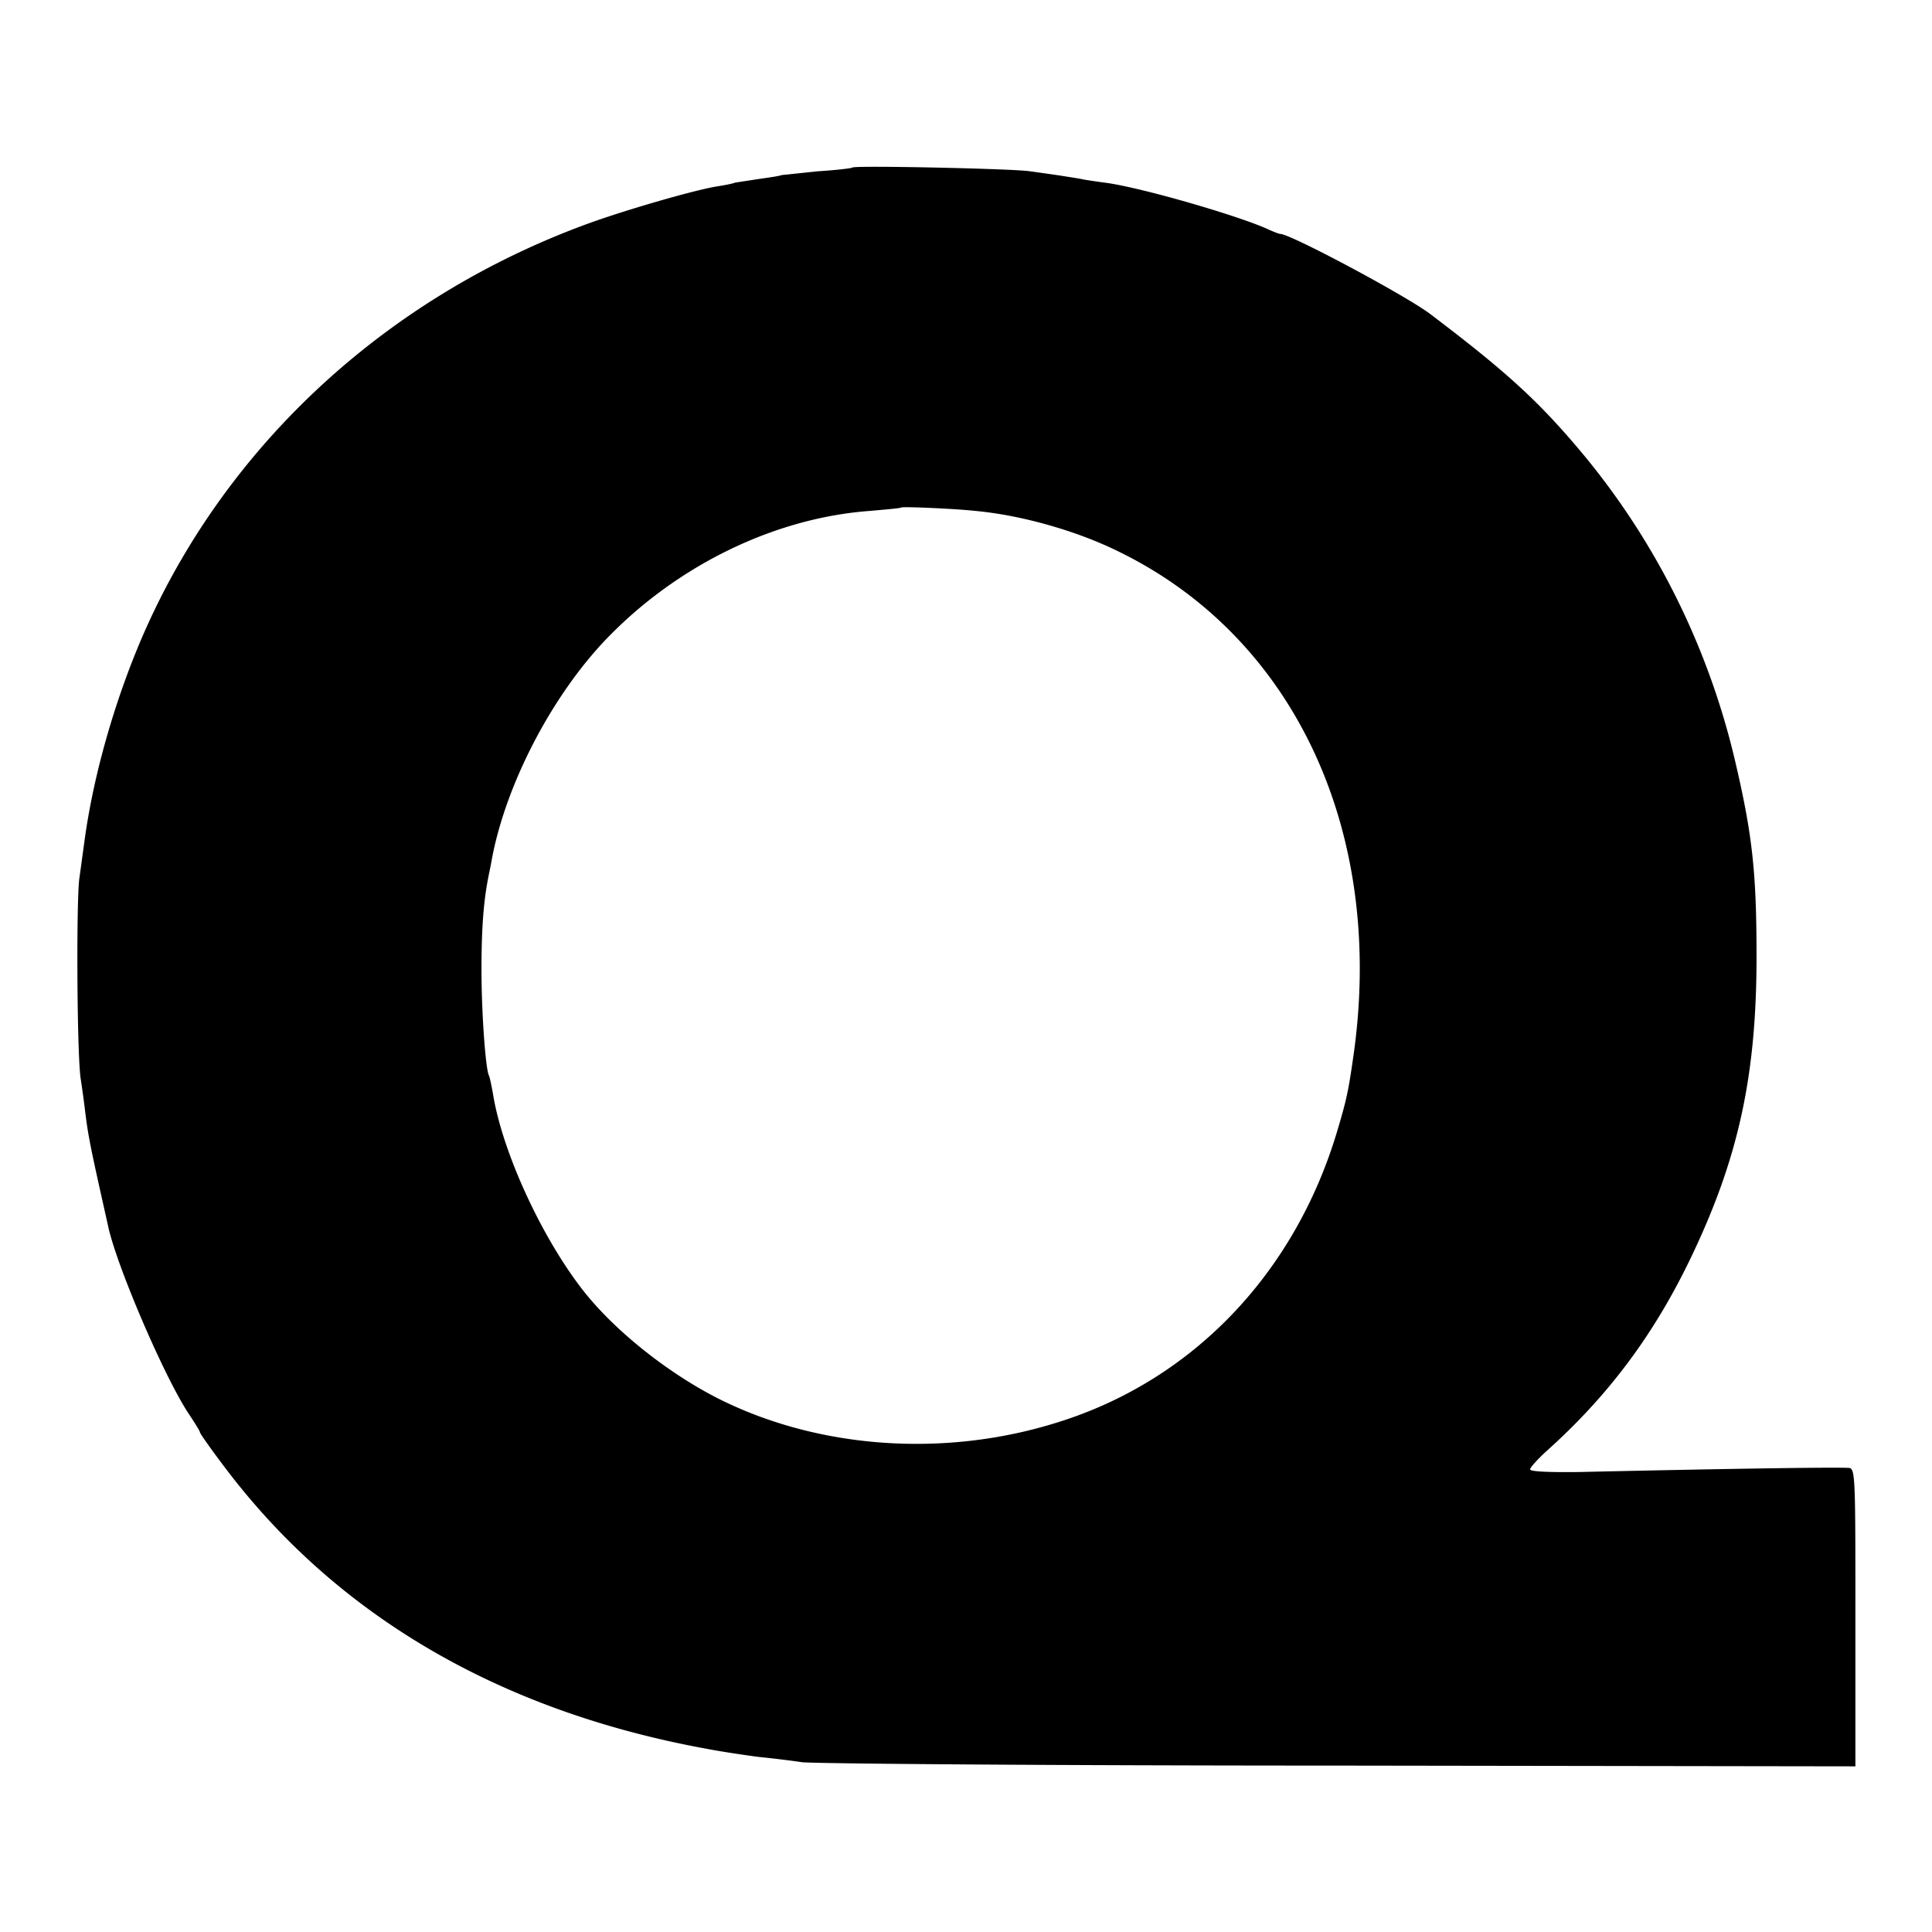 <svg xmlns="http://www.w3.org/2000/svg" width="682.667" height="682.667" viewBox="0 0 512 512" preserveAspectRatio="xMidYMid meet"  xmlns:v="https://vecta.io/nano"><path d="M225.9 44.4c-.2.2-4.4.7-9.3 1l-9.5 1c-.3.2-2.9.6-5.8 1l-6.5 1c-.7.3-2.9.7-4.8 1-5.7.9-23.8 6.1-34 9.8-53 19.3-95.2 58-117.3 107.3-7.9 17.7-13.9 38.5-16.3 56.3L21 233c-.8 6.7-.6 46.9.4 53a265.16 265.16 0 0 1 1.1 8c.7 5.8 1.2 8.6 3.6 19.5l2.5 11.2c2.1 10.3 15 40.4 21.5 50.1 1.6 2.4 2.9 4.5 2.9 4.8s3.1 4.7 6.9 9.7c29.6 39 72.6 64.1 127.1 74.1 4.7.9 11 1.8 14 2.2 3 .3 8.2.9 11.5 1.4 3.3.4 67.5.9 142.6.9l136.6.2v-39.6c0-39.5 0-39.5-2.1-39.5-5.5-.2-35.5.3-71.1 1.1-7.8.1-13-.1-13-.7 0-.5 2-2.7 4.4-4.9 16.3-14.6 28.4-30.8 38.1-51 12.7-26.4 17.5-48.4 17.5-80 0-22.3-1.1-32.2-5.6-51.5-7.1-30.5-21.2-58.8-41.1-82.5-11.2-13.3-19.6-21-39.8-36.3-6.5-4.9-37-21.2-39.7-21.2-.3 0-1.9-.6-3.6-1.4-8.4-3.7-32.7-10.7-42.2-12.1-2.3-.3-5-.7-6.2-.9-1.2-.3-4.1-.7-6.5-1.1l-7.8-1.1c-4.1-.7-46.5-1.6-47.1-1zm32.6 91c12 1.1 26.6 5.2 37.6 10.6 47.2 22.8 71.4 75.1 62.4 135-1.2 8.4-1.8 11-4.2 19-11.3 37.6-38.3 65.8-73.9 76.9-29.4 9.3-62.3 7.2-88.7-5.6-13.6-6.6-28.3-18.1-37-29.1-11.1-14.1-21.7-37.1-24.1-52.6-.4-2.1-.8-4.1-1-4.5-.9-1.5-2-16.6-2-28.1s.6-18.5 1.9-25c.3-1.4.7-3.4.9-4.6C134.3 207 147 183 162 168c18.7-18.8 43.9-30.8 68.5-32.6 4.4-.4 8.1-.7 8.3-.9.3-.3 14.3.3 19.7.9z"/></svg>